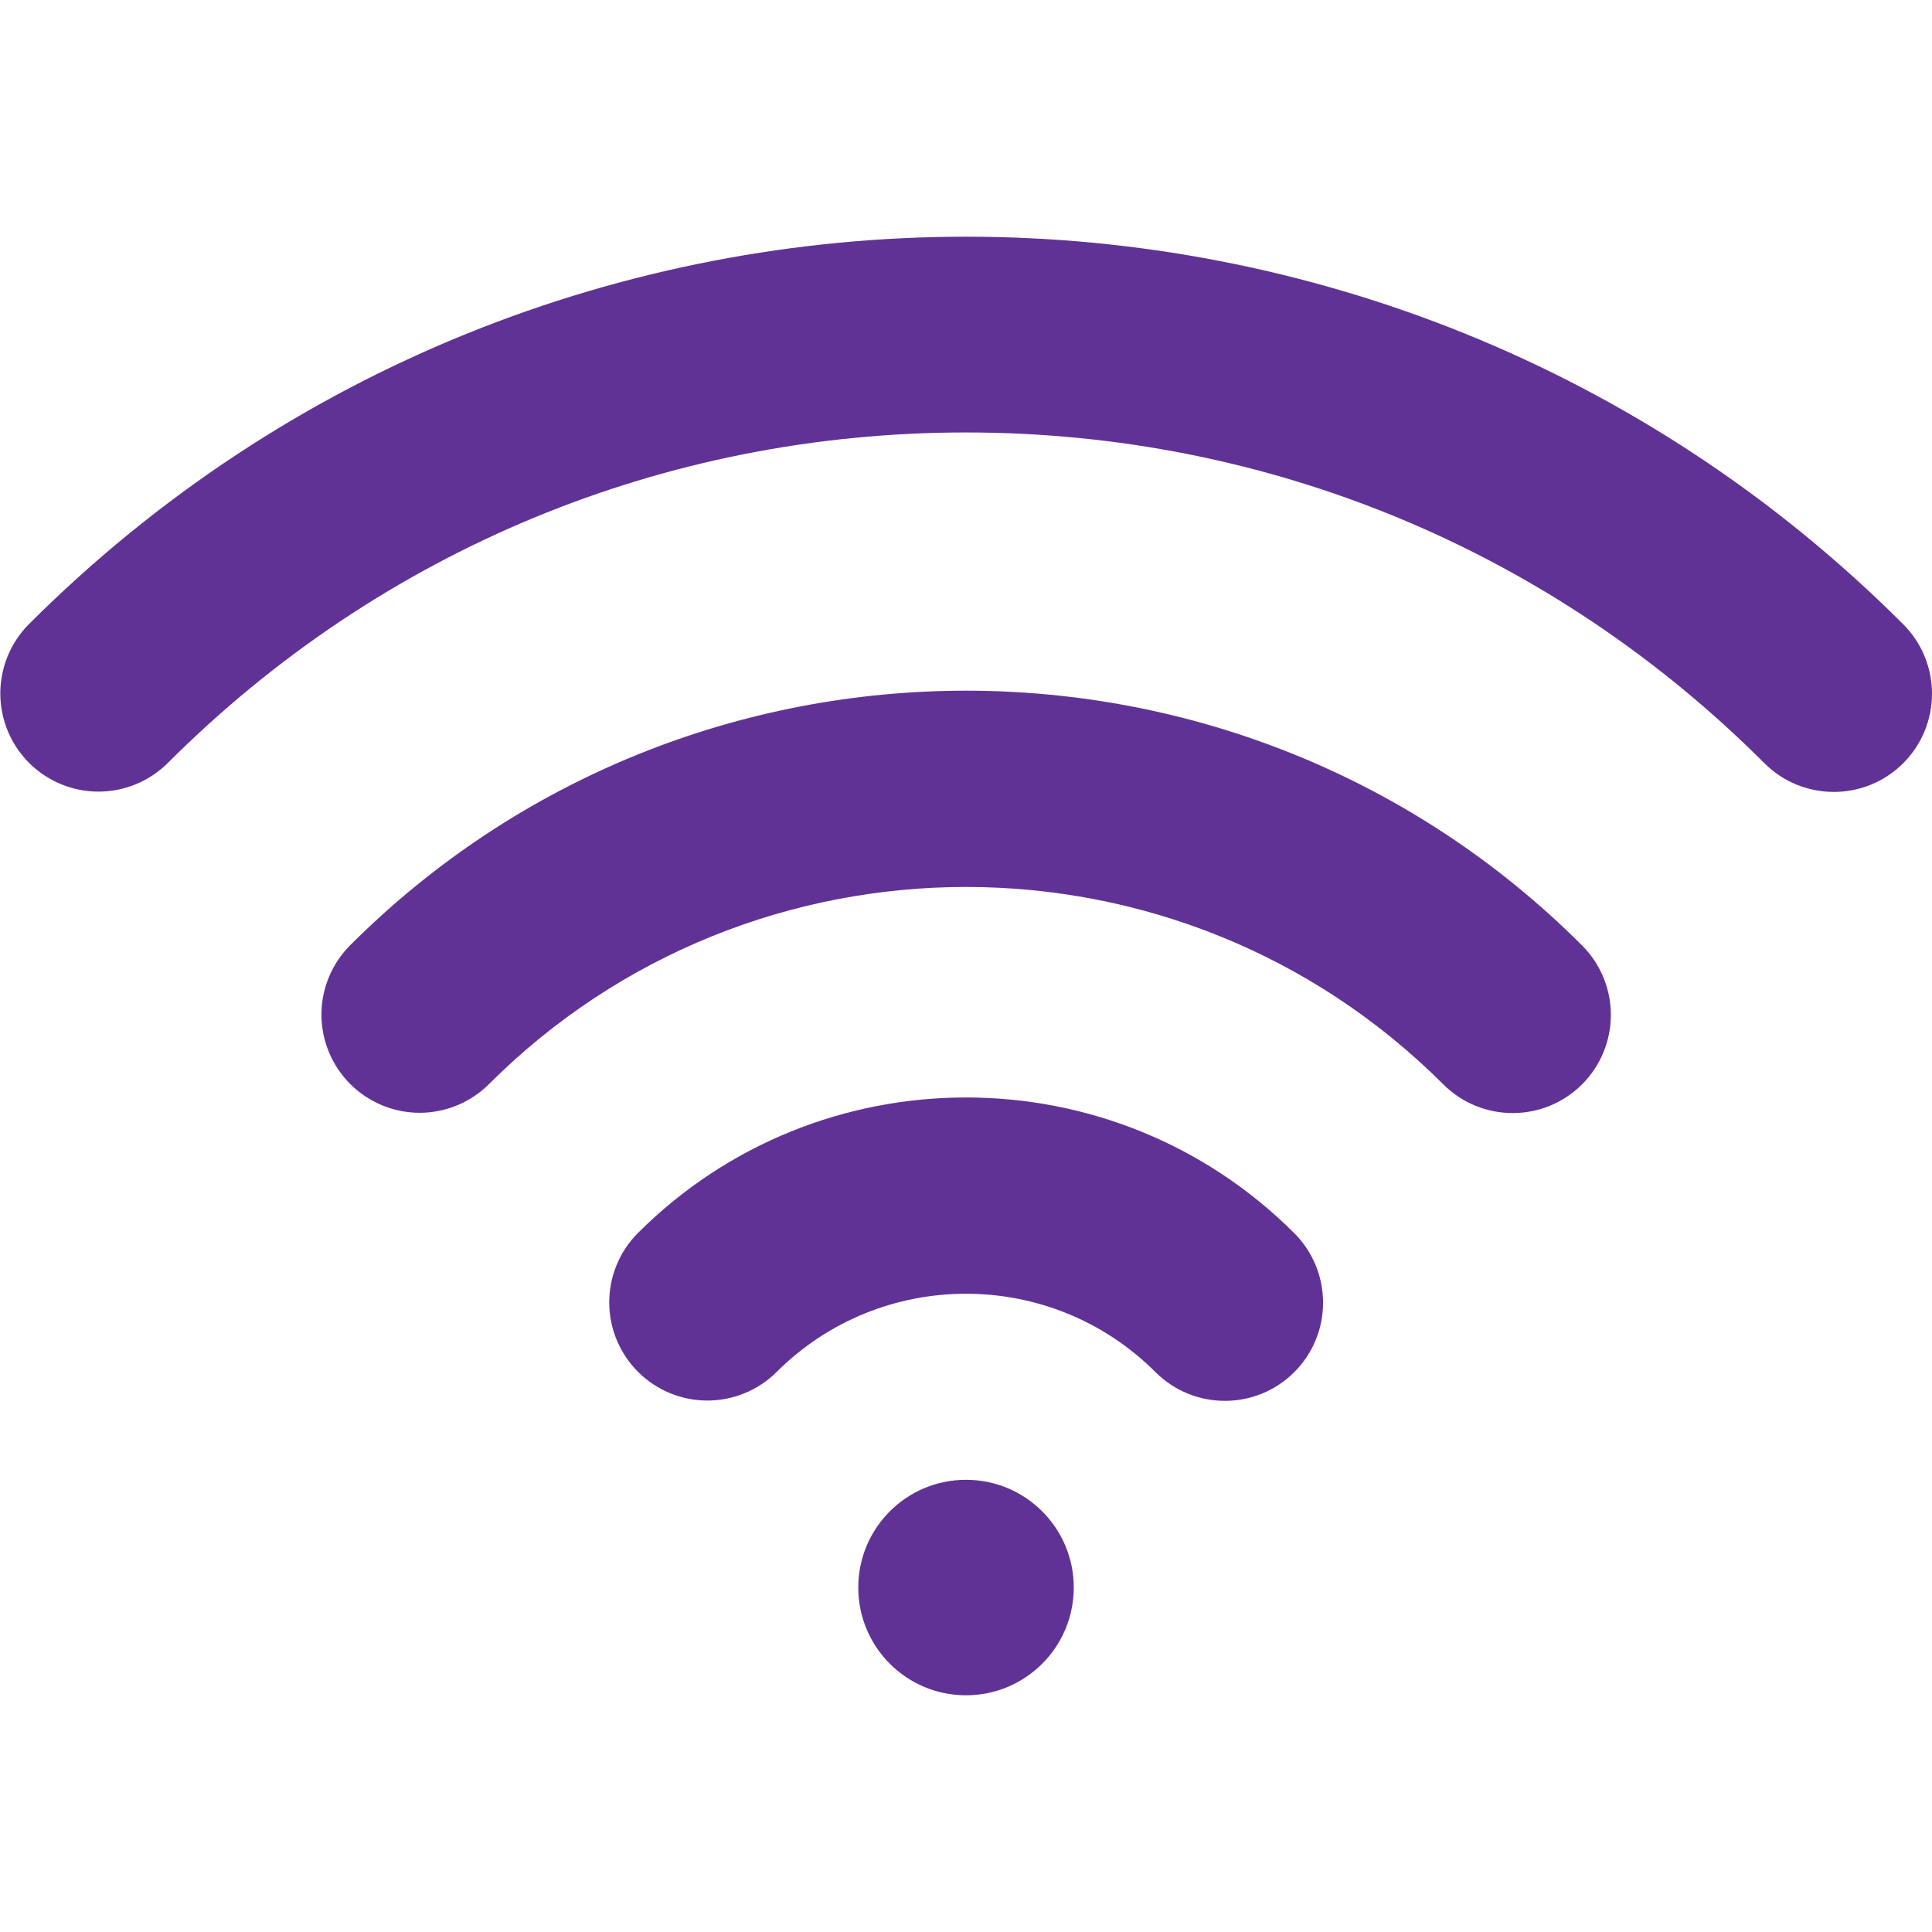 <svg width="50" height="50" viewBox="0 0 50 50" fill="none" xmlns="http://www.w3.org/2000/svg">
<g clip-path="url(#clip0_10_242)">
<path d="M16.503 31.916C16.03 32.394 15.765 33.039 15.767 33.711C15.768 34.383 16.036 35.027 16.511 35.502C16.986 35.977 17.63 36.245 18.302 36.246C18.974 36.247 19.619 35.983 20.096 35.51C22.8 32.806 27.2 32.806 29.903 35.51C30.4 36.005 31.05 36.254 31.7 36.254C32.35 36.254 33.001 36.006 33.497 35.51C33.974 35.033 34.241 34.387 34.241 33.713C34.241 33.039 33.974 32.393 33.497 31.916C28.812 27.231 21.188 27.231 16.503 31.916Z" fill="#613296"/>
<path d="M9.056 24.469C8.583 24.946 8.318 25.591 8.319 26.263C8.321 26.935 8.589 27.579 9.064 28.054C9.539 28.529 10.183 28.797 10.855 28.799C11.527 28.8 12.172 28.535 12.649 28.062C19.459 21.252 30.541 21.252 37.351 28.062C37.847 28.558 38.498 28.806 39.148 28.806C39.798 28.806 40.448 28.558 40.945 28.062C41.421 27.585 41.689 26.939 41.689 26.265C41.689 25.592 41.421 24.945 40.945 24.469C32.153 15.677 17.848 15.677 9.056 24.469Z" fill="#613296"/>
<path d="M49.256 16.157C35.881 2.782 14.119 2.782 0.744 16.157C0.271 16.635 0.007 17.28 0.008 17.952C0.01 18.624 0.277 19.268 0.752 19.743C1.228 20.218 1.872 20.486 2.543 20.487C3.215 20.488 3.861 20.224 4.338 19.751C9.857 14.231 17.195 11.192 25 11.192C32.805 11.192 40.143 14.232 45.662 19.751C46.158 20.247 46.809 20.495 47.459 20.495C48.109 20.495 48.76 20.247 49.256 19.751C49.733 19.274 50 18.628 50 17.954C50 17.28 49.733 16.634 49.256 16.157Z" fill="#613296"/>
<path d="M25 43.874C26.54 43.874 27.789 42.625 27.789 41.085C27.789 39.545 26.54 38.297 25 38.297C23.46 38.297 22.212 39.545 22.212 41.085C22.212 42.625 23.46 43.874 25 43.874Z" fill="#613296"/>
</g>
<defs>
<clipPath id="clip0_10_242">
<rect width="50" height="50" fill="white"/>
</clipPath>
</defs>
</svg>

